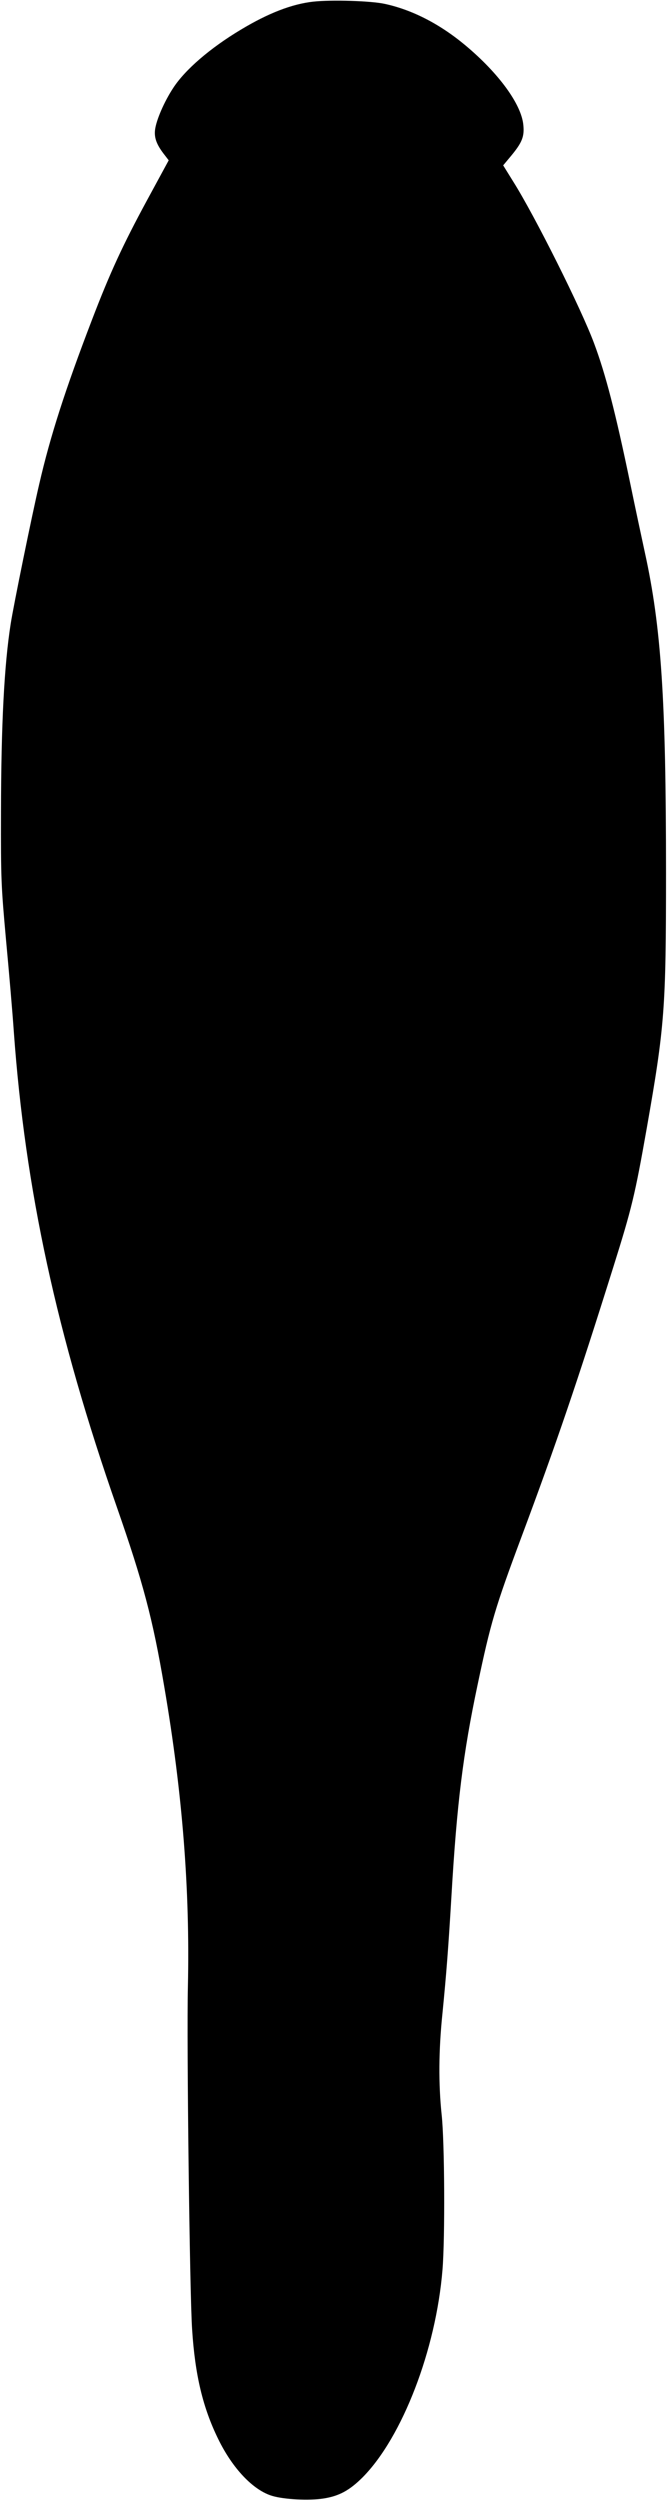 <?xml version="1.0" standalone="no"?>
<!DOCTYPE svg PUBLIC "-//W3C//DTD SVG 20010904//EN"
 "http://www.w3.org/TR/2001/REC-SVG-20010904/DTD/svg10.dtd">
<svg version="1.0" xmlns="http://www.w3.org/2000/svg"
 width="410pt" height="1536pt" viewBox="0 0 410 1536"
 preserveAspectRatio="xMidYMid meet">
<g transform="translate(0,1536) scale(0.1,-0.1)"
fill="#000000" stroke="none">
<path d="M1926 15350 c-133 -15 -277 -71 -445 -172 -189 -113 -343 -246 -416
-358 -56 -85 -105 -199 -112 -258 -6 -51 11 -94 61 -157 l23 -30 -133 -245
c-149 -275 -228 -446 -339 -736 -163 -425 -256 -713 -324 -1009 -44 -187 -158
-746 -175 -856 -40 -253 -59 -618 -60 -1159 -1 -415 1 -451 31 -785 18 -192
40 -447 48 -565 70 -968 263 -1860 634 -2922 160 -459 220 -683 291 -1103 112
-655 158 -1245 145 -1840 -8 -338 11 -1891 26 -2108 18 -280 66 -480 160 -672
88 -181 215 -315 332 -350 73 -22 227 -30 316 -16 96 15 160 50 241 131 243
246 450 783 490 1275 16 196 13 783 -5 950 -20 190 -19 397 5 627 24 244 36
398 55 718 33 567 72 879 160 1295 81 385 109 479 269 908 217 581 345 957
566 1662 114 363 133 442 205 850 111 631 119 738 119 1575 0 1061 -29 1505
-130 1965 -19 88 -60 279 -90 425 -91 438 -151 670 -222 860 -78 211 -364 783
-497 994 l-62 100 50 60 c66 80 81 117 74 187 -11 127 -151 319 -357 491 -156
130 -324 217 -494 254 -85 19 -328 26 -440 14z"/>
</g>
</svg>
